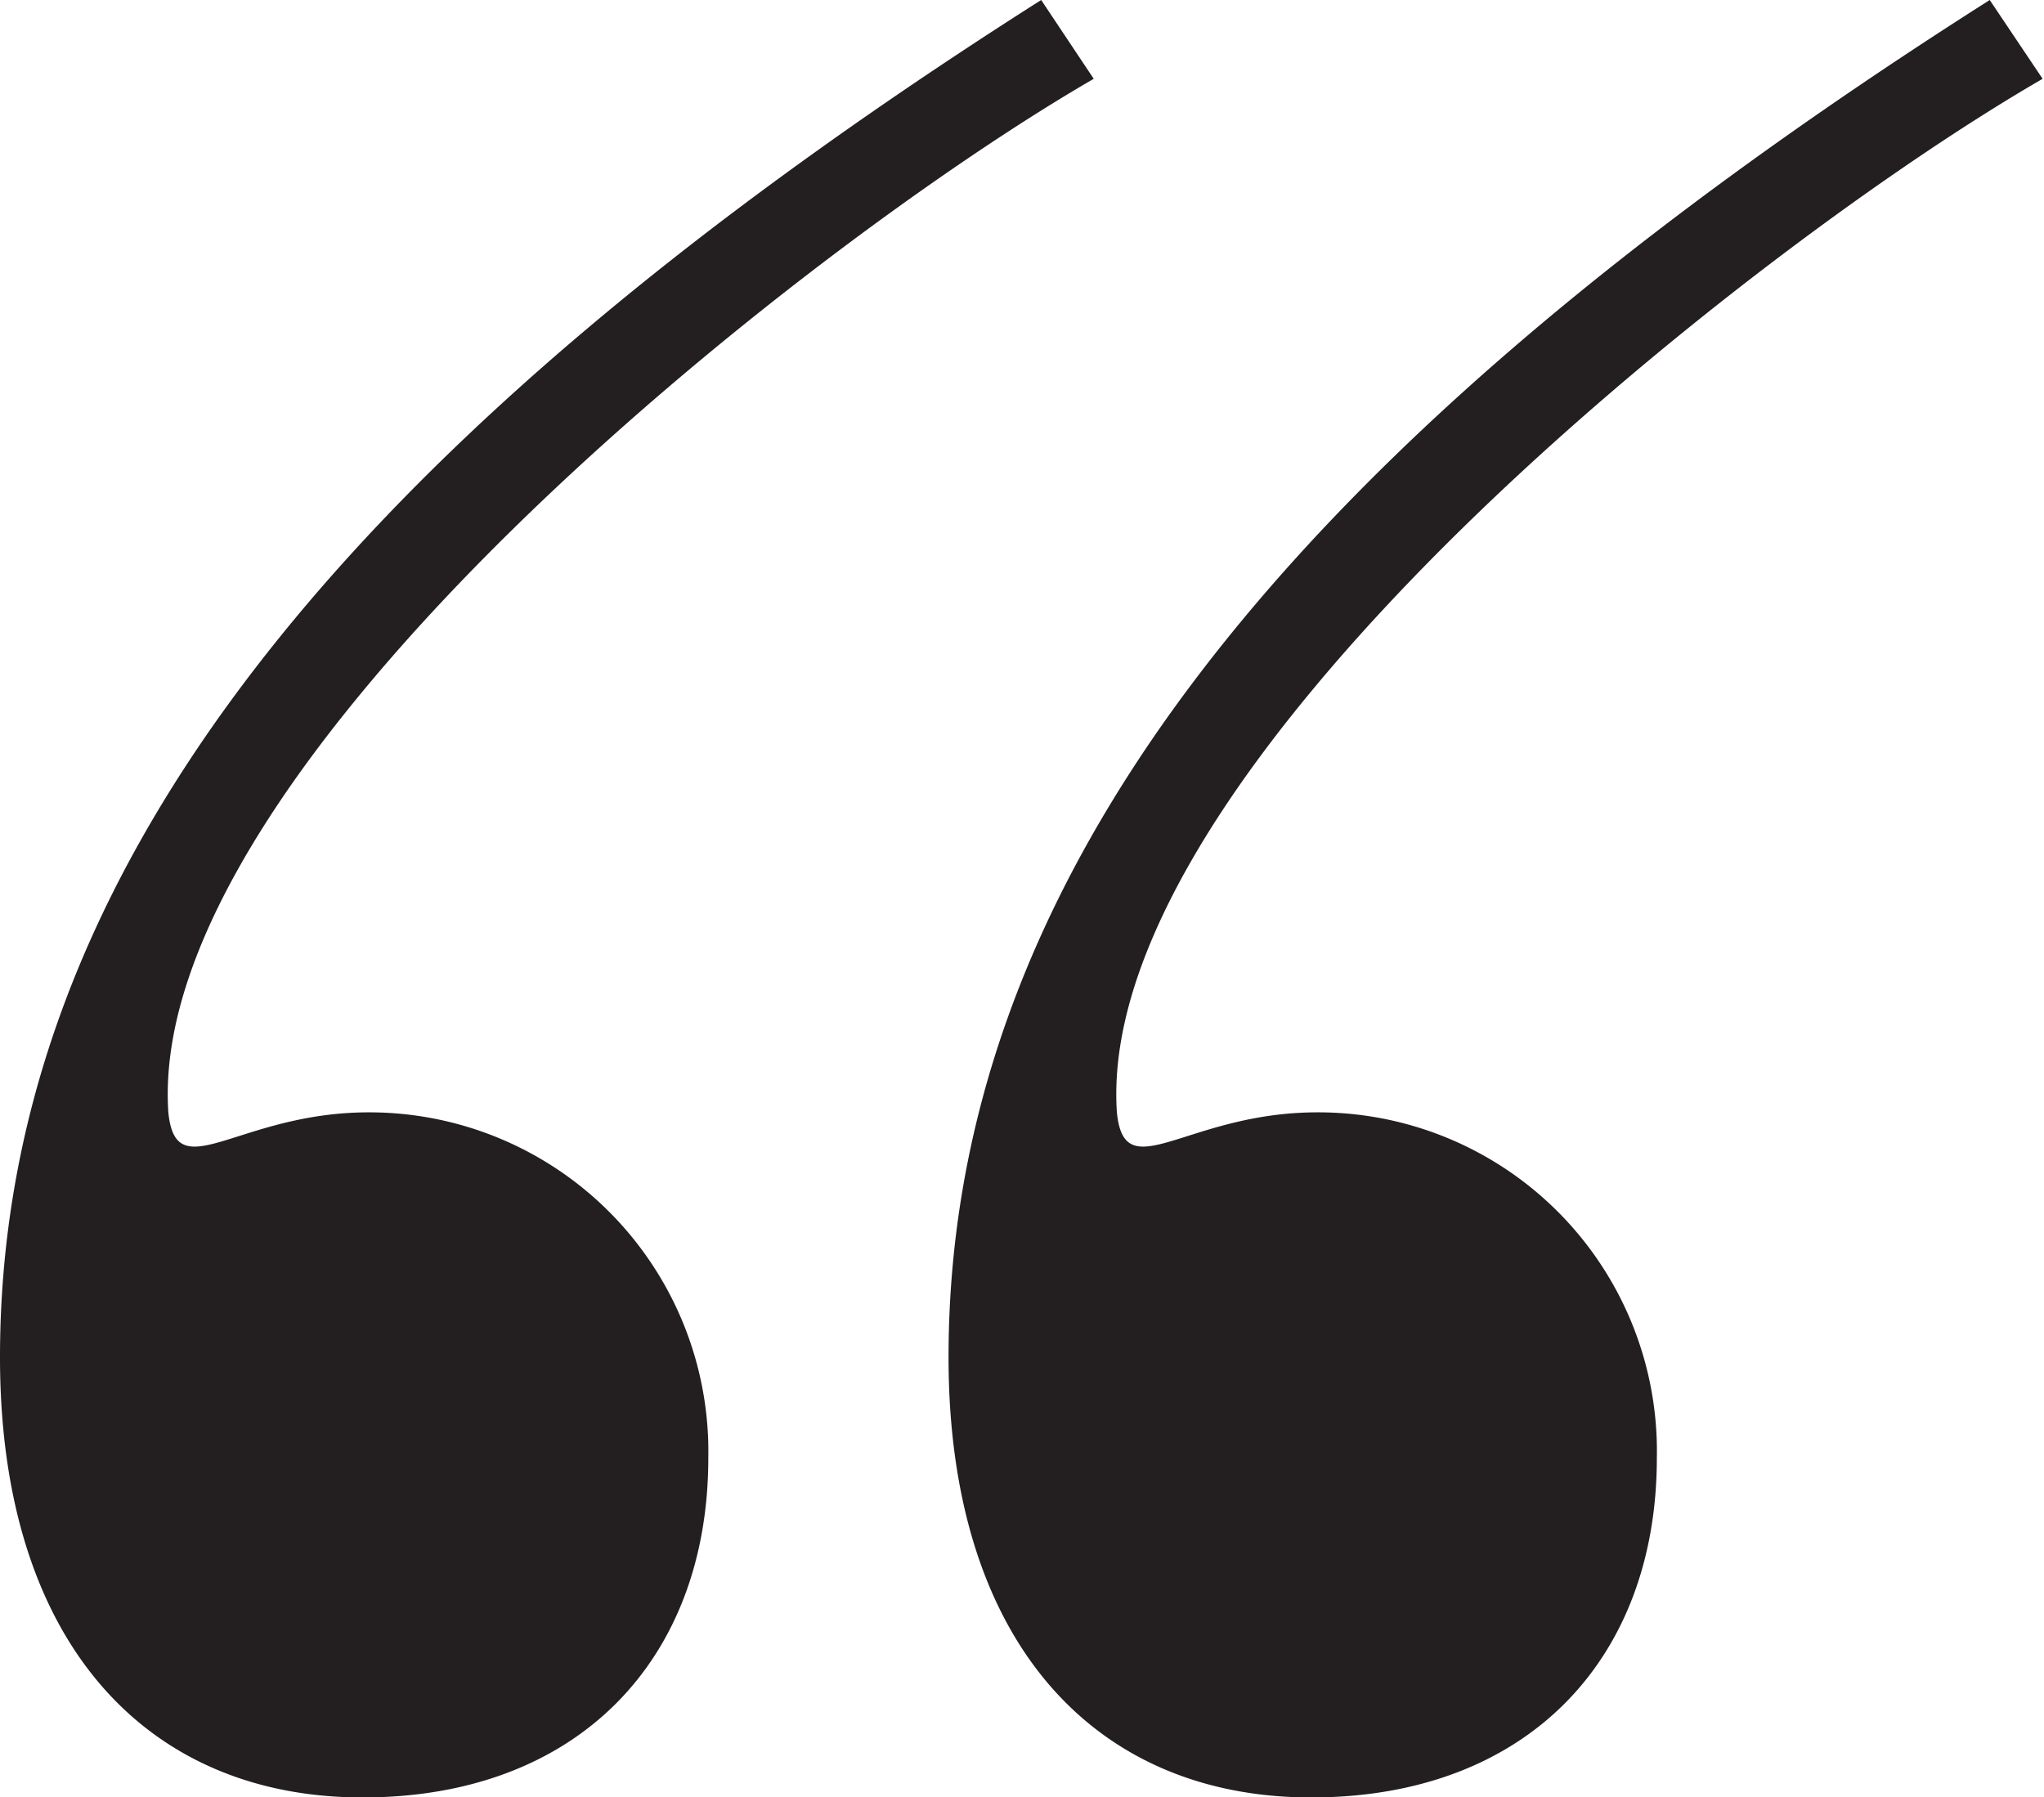 <svg xmlns="http://www.w3.org/2000/svg" xmlns:xlink="http://www.w3.org/1999/xlink" viewBox="0 0 59.13 51.99"><defs><style>.cls-1{fill:none;}.cls-2{clip-path:url(#clip-path);}.cls-3{fill:#231f20;}</style><clipPath id="clip-path"><rect class="cls-1" width="59.13" height="51.99"/></clipPath></defs><title>quotes</title><g id="Layer_2" data-name="Layer 2"><g id="Layer_2-2" data-name="Layer 2"><g class="cls-2"><path class="cls-3" d="M37.93,52c6.25,0,10-4,10-9.82a9.8,9.8,0,0,0-9.82-10c-3.79,0-5.58,2.23-5.8,0-.67-10,18.3-25,26.78-29.9L57.56,0C36.14,13.61,27.44,26.1,27.44,39.27,27.44,47.52,31.68,52,37.93,52M10.49,52c6.24,0,10-4,10-9.82a9.81,9.81,0,0,0-9.82-10c-3.79,0-5.58,2.23-5.8,0-.67-10,18.3-25,26.77-29.9L30.12,0C8.7,13.61,0,26.1,0,39.27,0,47.52,4.24,52,10.49,52"/></g></g></g></svg>
